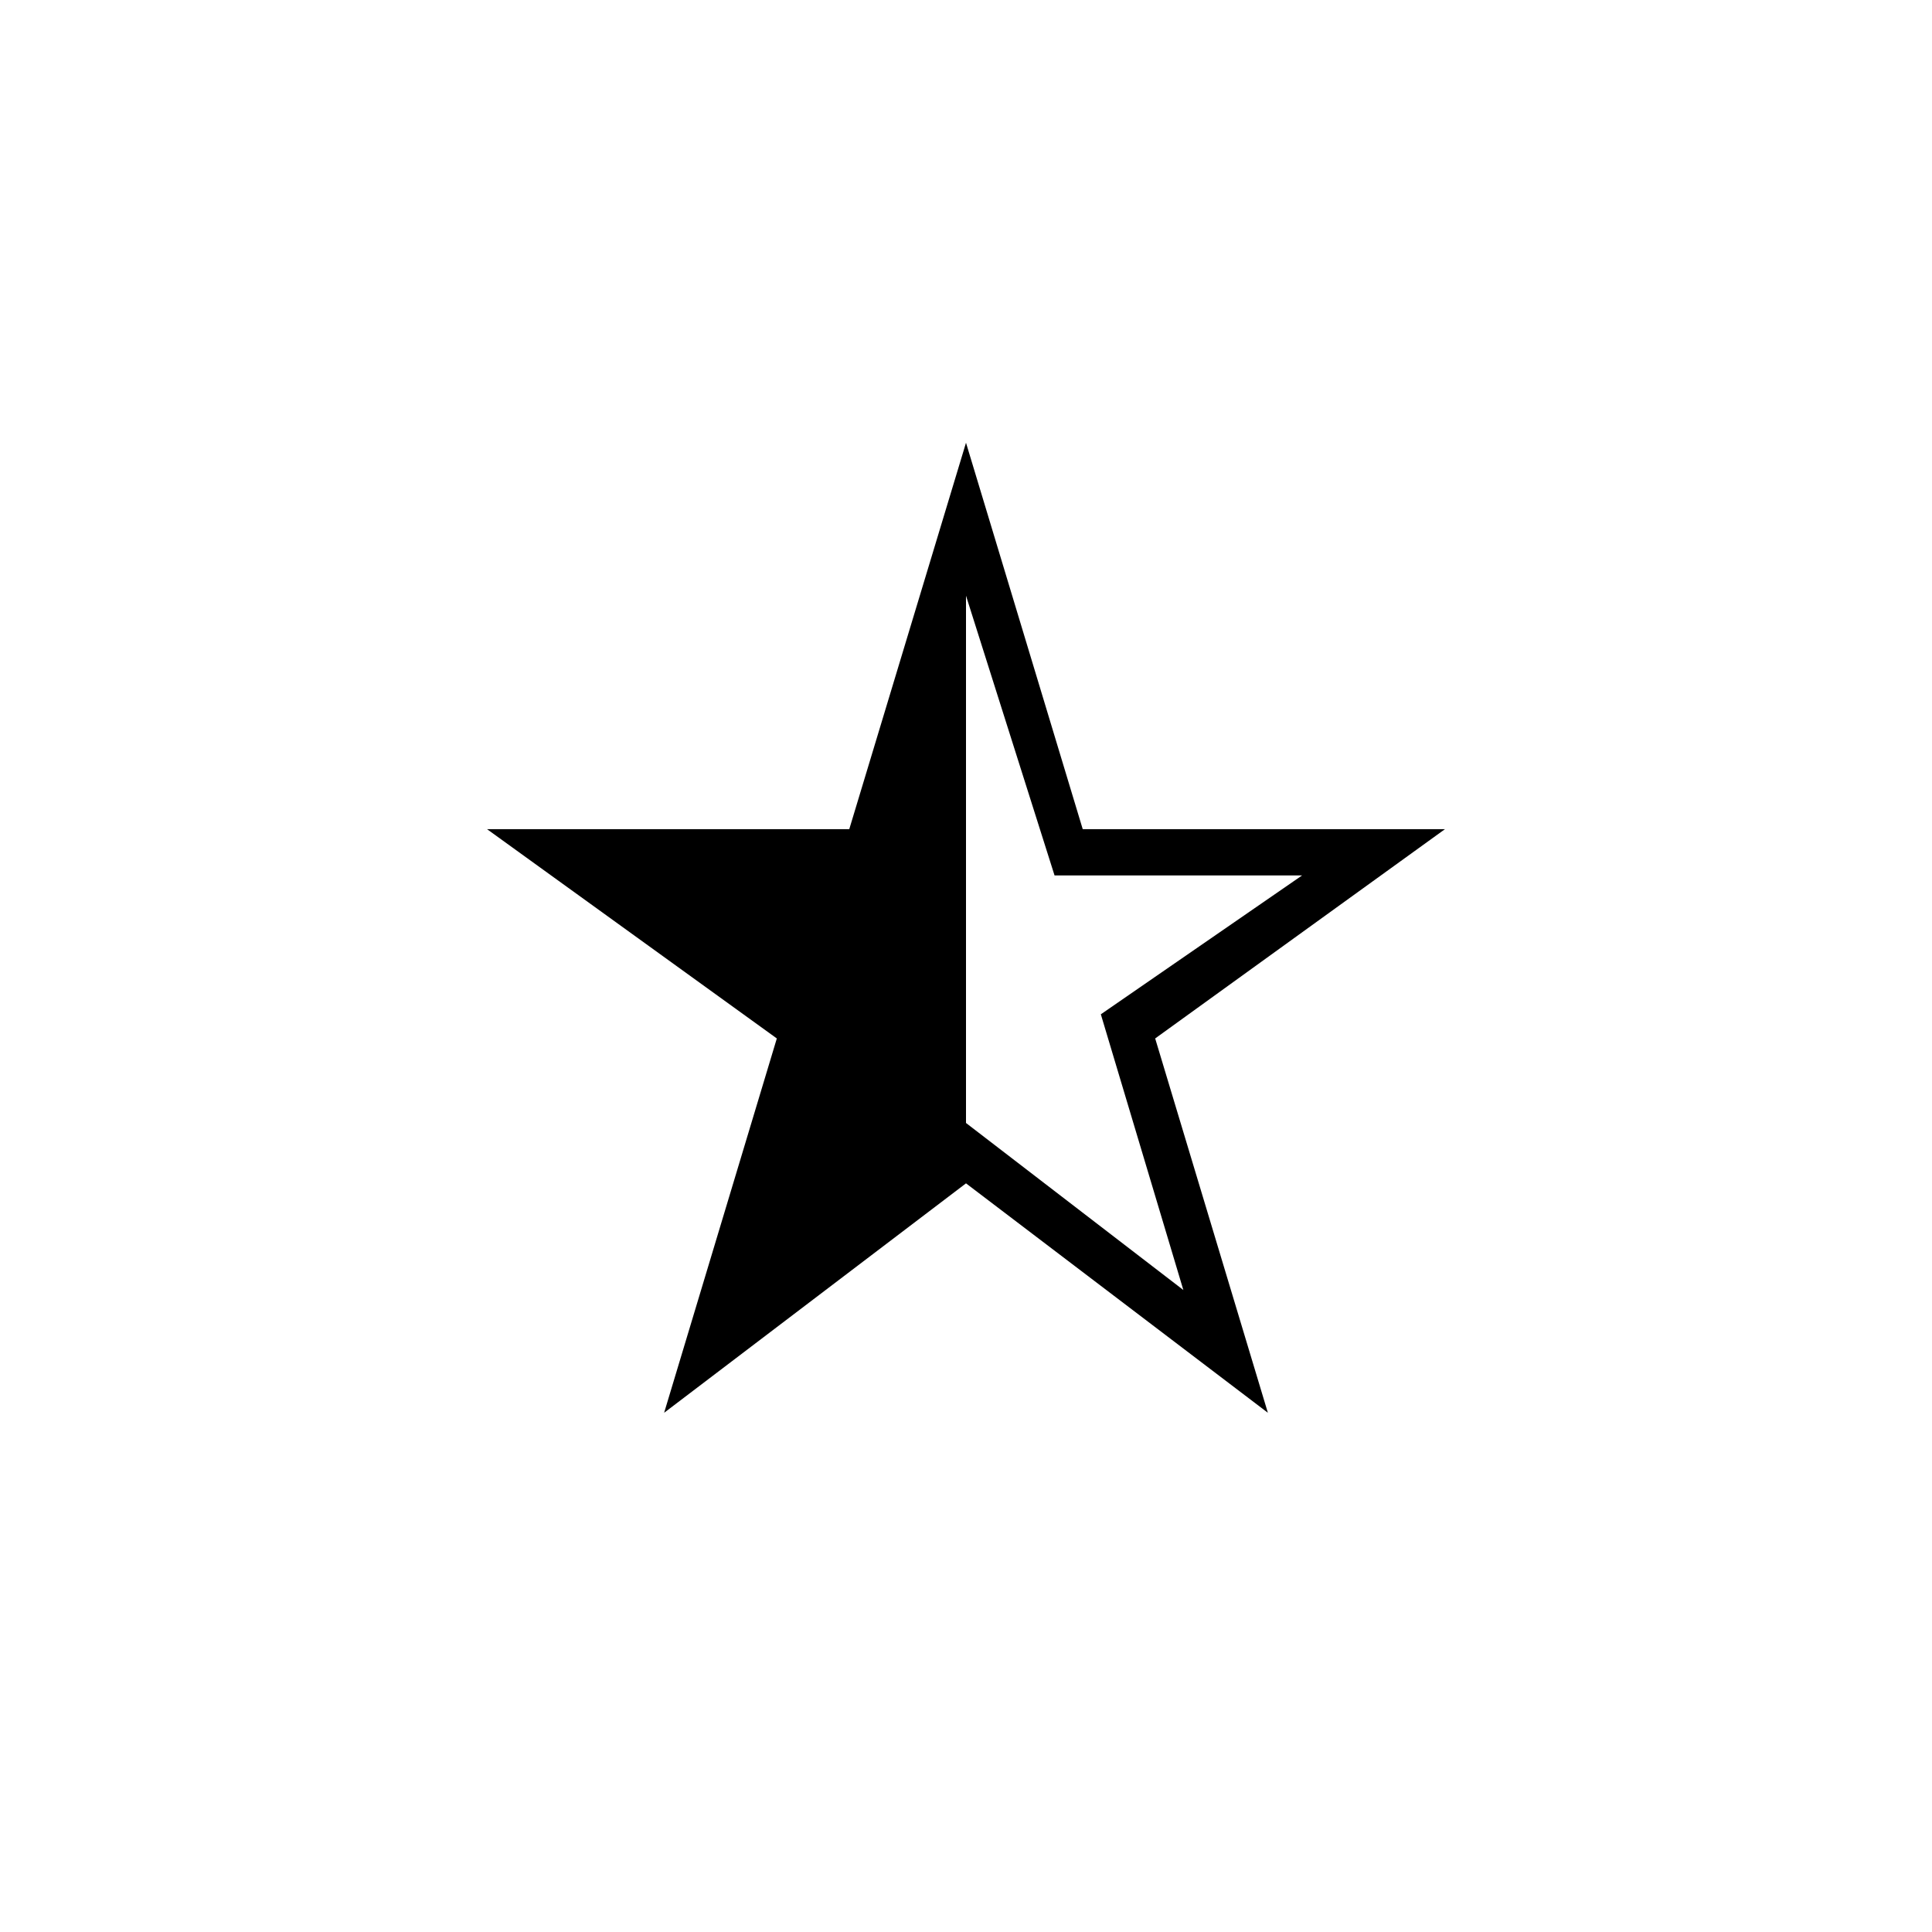 <svg xmlns="http://www.w3.org/2000/svg" height="48" viewBox="0 -960 960 960" width="48"><path d="M480-664v262l108 83-41-137 100-69H524l-44-139ZM330-258l56-186-144-104h180l58-192 58 192h180L574-444l56 186-150-114-150 114Z"/></svg>